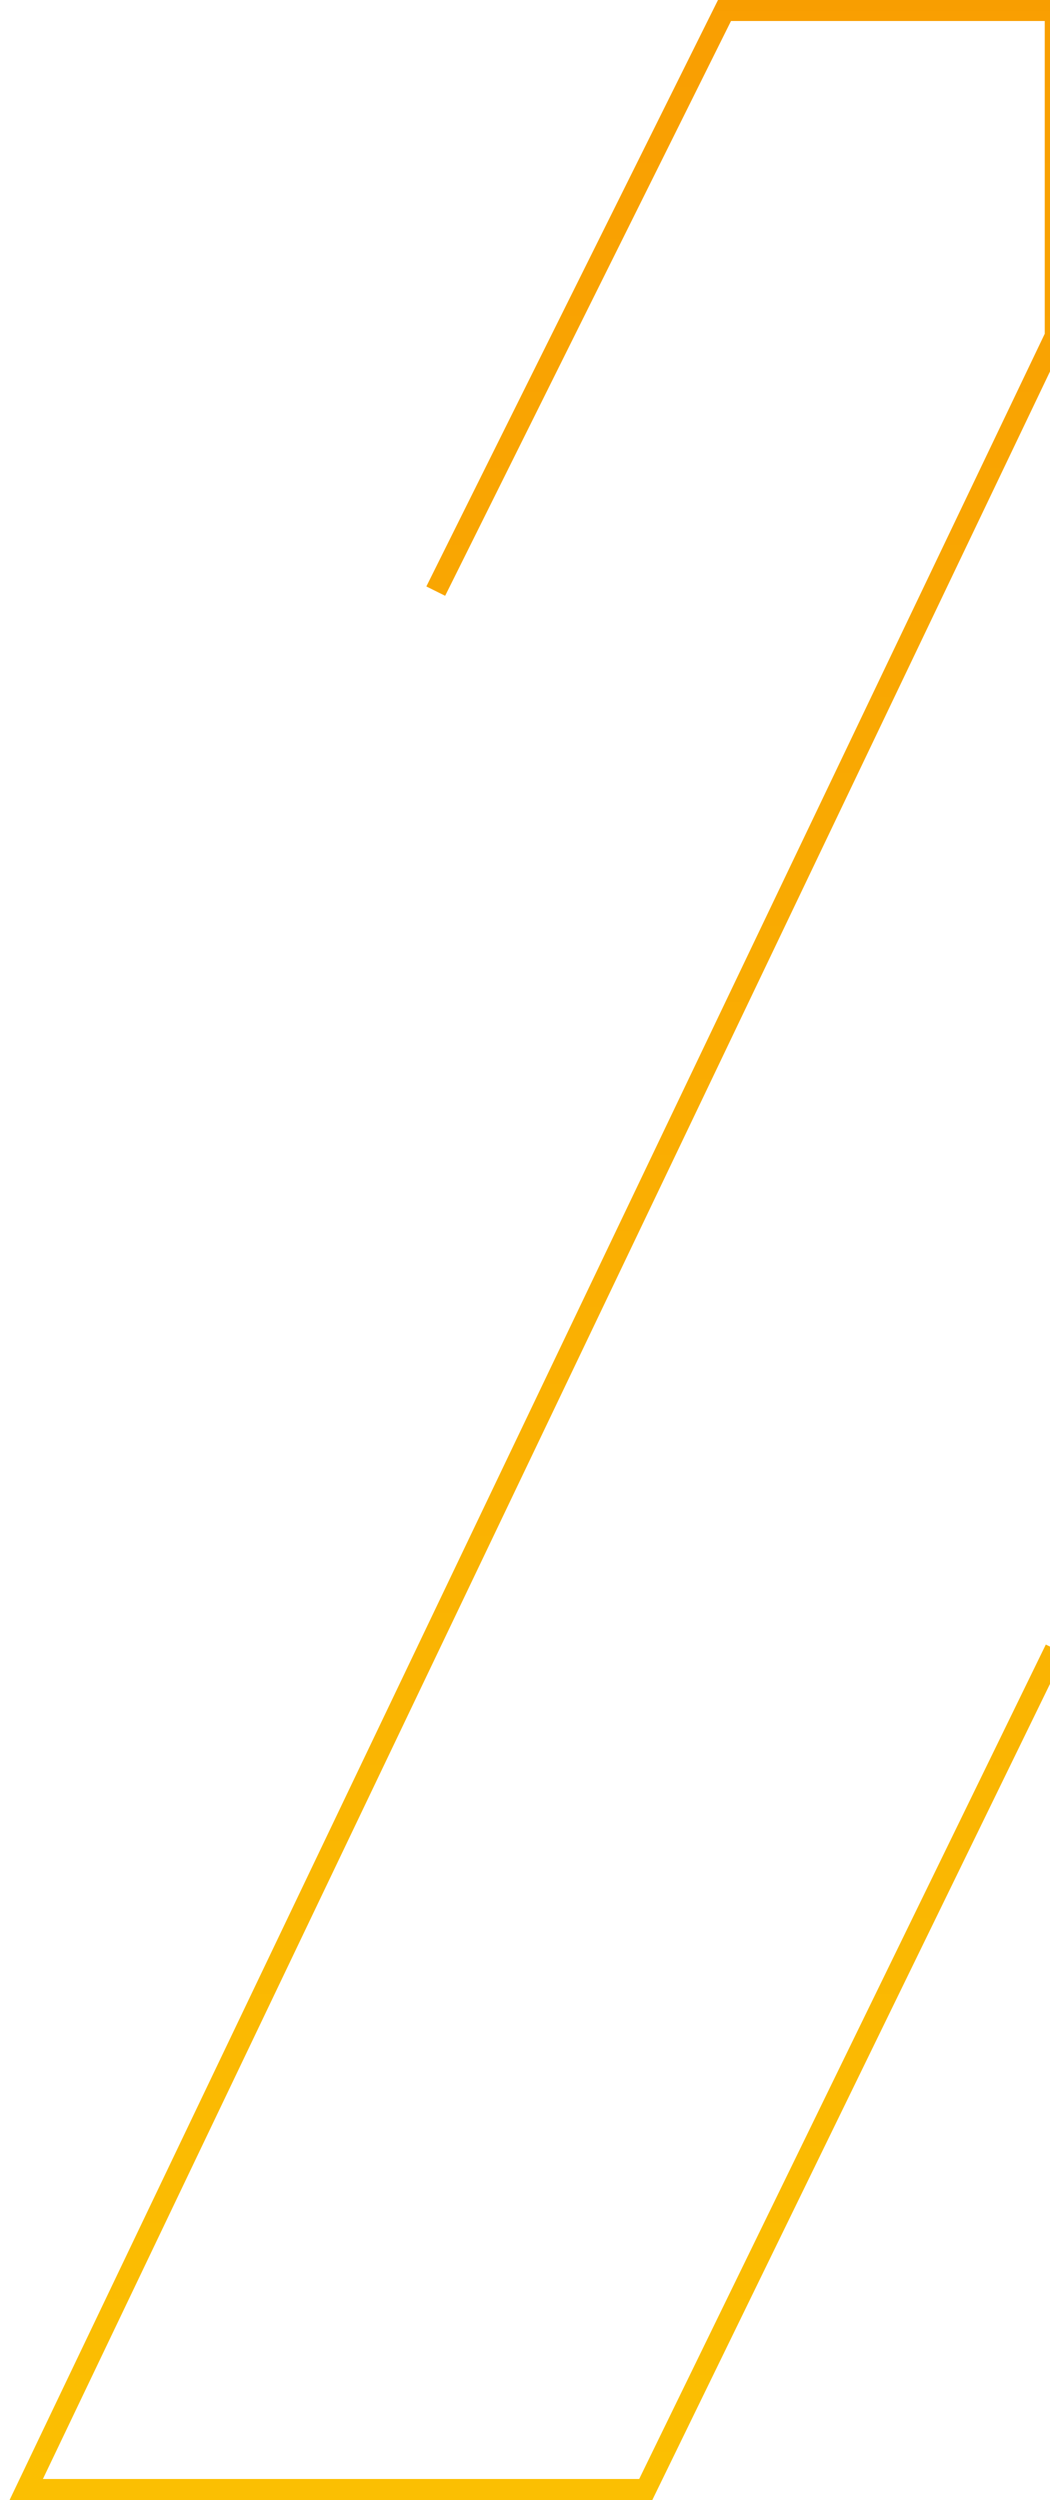 <svg width="100" height="238" viewBox="0 0 100 238" fill="none" xmlns="http://www.w3.org/2000/svg">
<path d="M41.5 56.275L69 1H100.5V16.5V32L2.5 237H61.5L100.5 157" stroke="url(#paint0_linear_598_253)" stroke-width="2"/>
<defs>
<linearGradient id="paint0_linear_598_253" x1="117.25" y1="-235" x2="117.25" y2="237" gradientUnits="userSpaceOnUse">
<stop stop-color="#F67E01"/>
<stop offset="1" stop-color="#FBBF02"/>
</linearGradient>
</defs>
</svg>
